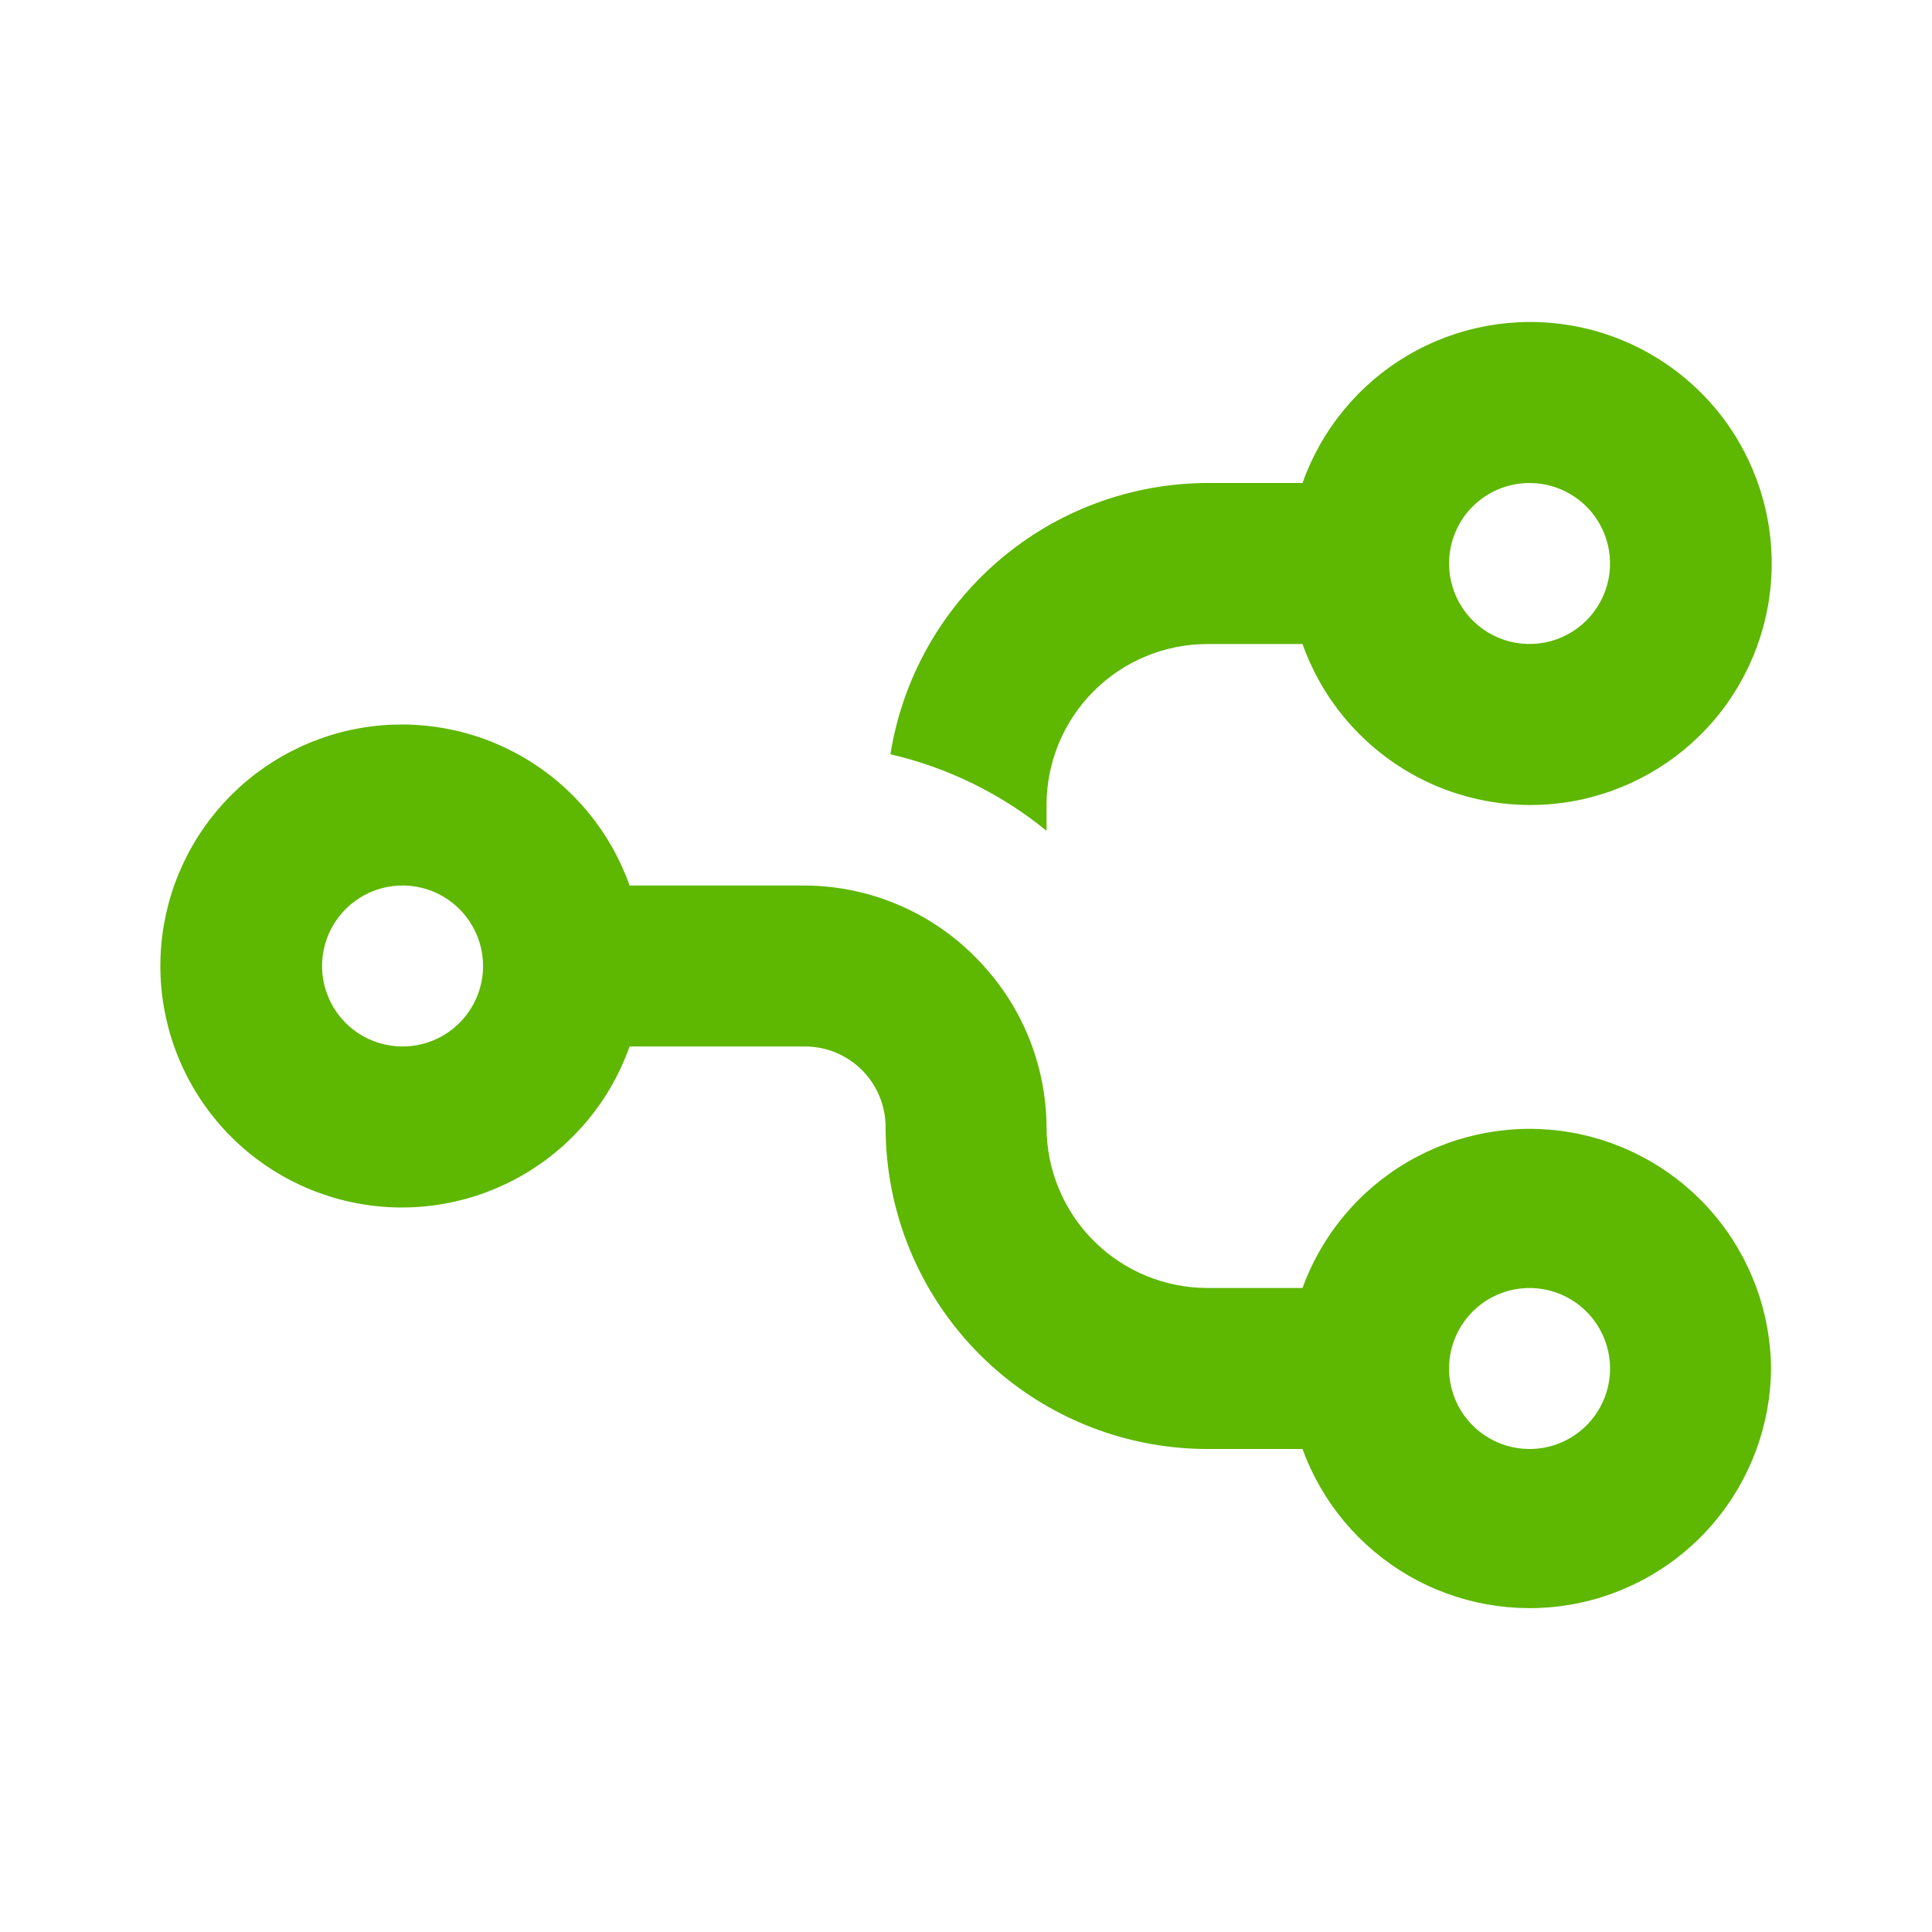 <svg width="32" height="32" viewBox="0 0 32 32" fill="none" xmlns="http://www.w3.org/2000/svg">
<path d="M29.334 22.667C29.327 21.729 28.99 20.823 28.383 20.108C27.776 19.393 26.936 18.914 26.012 18.755C25.087 18.596 24.136 18.768 23.325 19.239C22.514 19.71 21.894 20.451 21.574 21.333H20.001C19.294 21.333 18.615 21.052 18.115 20.552C17.615 20.052 17.334 19.374 17.334 18.667C17.328 17.68 16.958 16.73 16.294 16C15.921 15.583 15.465 15.249 14.956 15.02C14.446 14.79 13.893 14.67 13.334 14.667H10.428C10.113 13.777 9.494 13.027 8.68 12.55C7.866 12.072 6.91 11.898 5.98 12.057C5.05 12.217 4.206 12.7 3.598 13.422C2.99 14.143 2.656 15.056 2.656 16C2.656 16.944 2.99 17.857 3.598 18.578C4.206 19.3 5.05 19.783 5.98 19.942C6.91 20.102 7.866 19.927 8.68 19.45C9.494 18.973 10.113 18.223 10.428 17.333H13.334C13.688 17.333 14.027 17.474 14.277 17.724C14.527 17.974 14.668 18.313 14.668 18.667C14.668 20.081 15.229 21.438 16.23 22.438C17.23 23.438 18.586 24 20.001 24H21.574C21.894 24.882 22.514 25.623 23.325 26.094C24.136 26.566 25.087 26.737 26.012 26.578C26.936 26.419 27.776 25.94 28.383 25.225C28.99 24.51 29.327 23.605 29.334 22.667ZM6.667 17.333C6.404 17.333 6.146 17.255 5.927 17.109C5.707 16.962 5.537 16.754 5.436 16.51C5.335 16.267 5.308 15.998 5.36 15.74C5.411 15.481 5.538 15.244 5.725 15.057C5.911 14.871 6.149 14.744 6.407 14.692C6.666 14.641 6.934 14.667 7.178 14.768C7.421 14.869 7.63 15.04 7.776 15.259C7.923 15.478 8.001 15.736 8.001 16C8.001 16.354 7.86 16.693 7.61 16.943C7.36 17.193 7.021 17.333 6.667 17.333ZM25.334 24C25.07 24 24.813 23.922 24.593 23.775C24.374 23.629 24.203 23.421 24.102 23.177C24.001 22.933 23.975 22.665 24.026 22.407C24.078 22.148 24.205 21.91 24.391 21.724C24.578 21.537 24.815 21.41 25.074 21.359C25.333 21.307 25.601 21.334 25.844 21.435C26.088 21.536 26.296 21.707 26.443 21.926C26.589 22.145 26.668 22.403 26.668 22.667C26.668 23.02 26.527 23.359 26.277 23.609C26.027 23.86 25.688 24 25.334 24ZM17.334 13.76C17.334 13.613 17.334 13.48 17.334 13.333C17.334 12.626 17.615 11.948 18.115 11.448C18.615 10.947 19.294 10.667 20.001 10.667H21.574C21.889 11.556 22.508 12.306 23.322 12.783C24.135 13.261 25.092 13.435 26.022 13.276C26.952 13.116 27.795 12.633 28.404 11.912C29.012 11.19 29.345 10.277 29.345 9.333C29.345 8.39 29.012 7.476 28.404 6.755C27.795 6.034 26.952 5.55 26.022 5.391C25.092 5.231 24.135 5.406 23.322 5.883C22.508 6.361 21.889 7.11 21.574 8H20.001C18.734 8.003 17.51 8.457 16.548 9.28C15.585 10.104 14.947 11.242 14.748 12.493C15.695 12.712 16.58 13.146 17.334 13.76ZM25.334 8C25.598 8 25.856 8.078 26.075 8.225C26.294 8.371 26.465 8.579 26.566 8.823C26.667 9.067 26.693 9.335 26.642 9.593C26.59 9.852 26.463 10.09 26.277 10.276C26.09 10.463 25.853 10.589 25.594 10.641C25.336 10.692 25.067 10.666 24.824 10.565C24.58 10.464 24.372 10.293 24.226 10.074C24.079 9.855 24.001 9.597 24.001 9.333C24.001 8.98 24.141 8.64 24.391 8.39C24.641 8.14 24.98 8 25.334 8Z" fill="#5EB700"/>
</svg>
